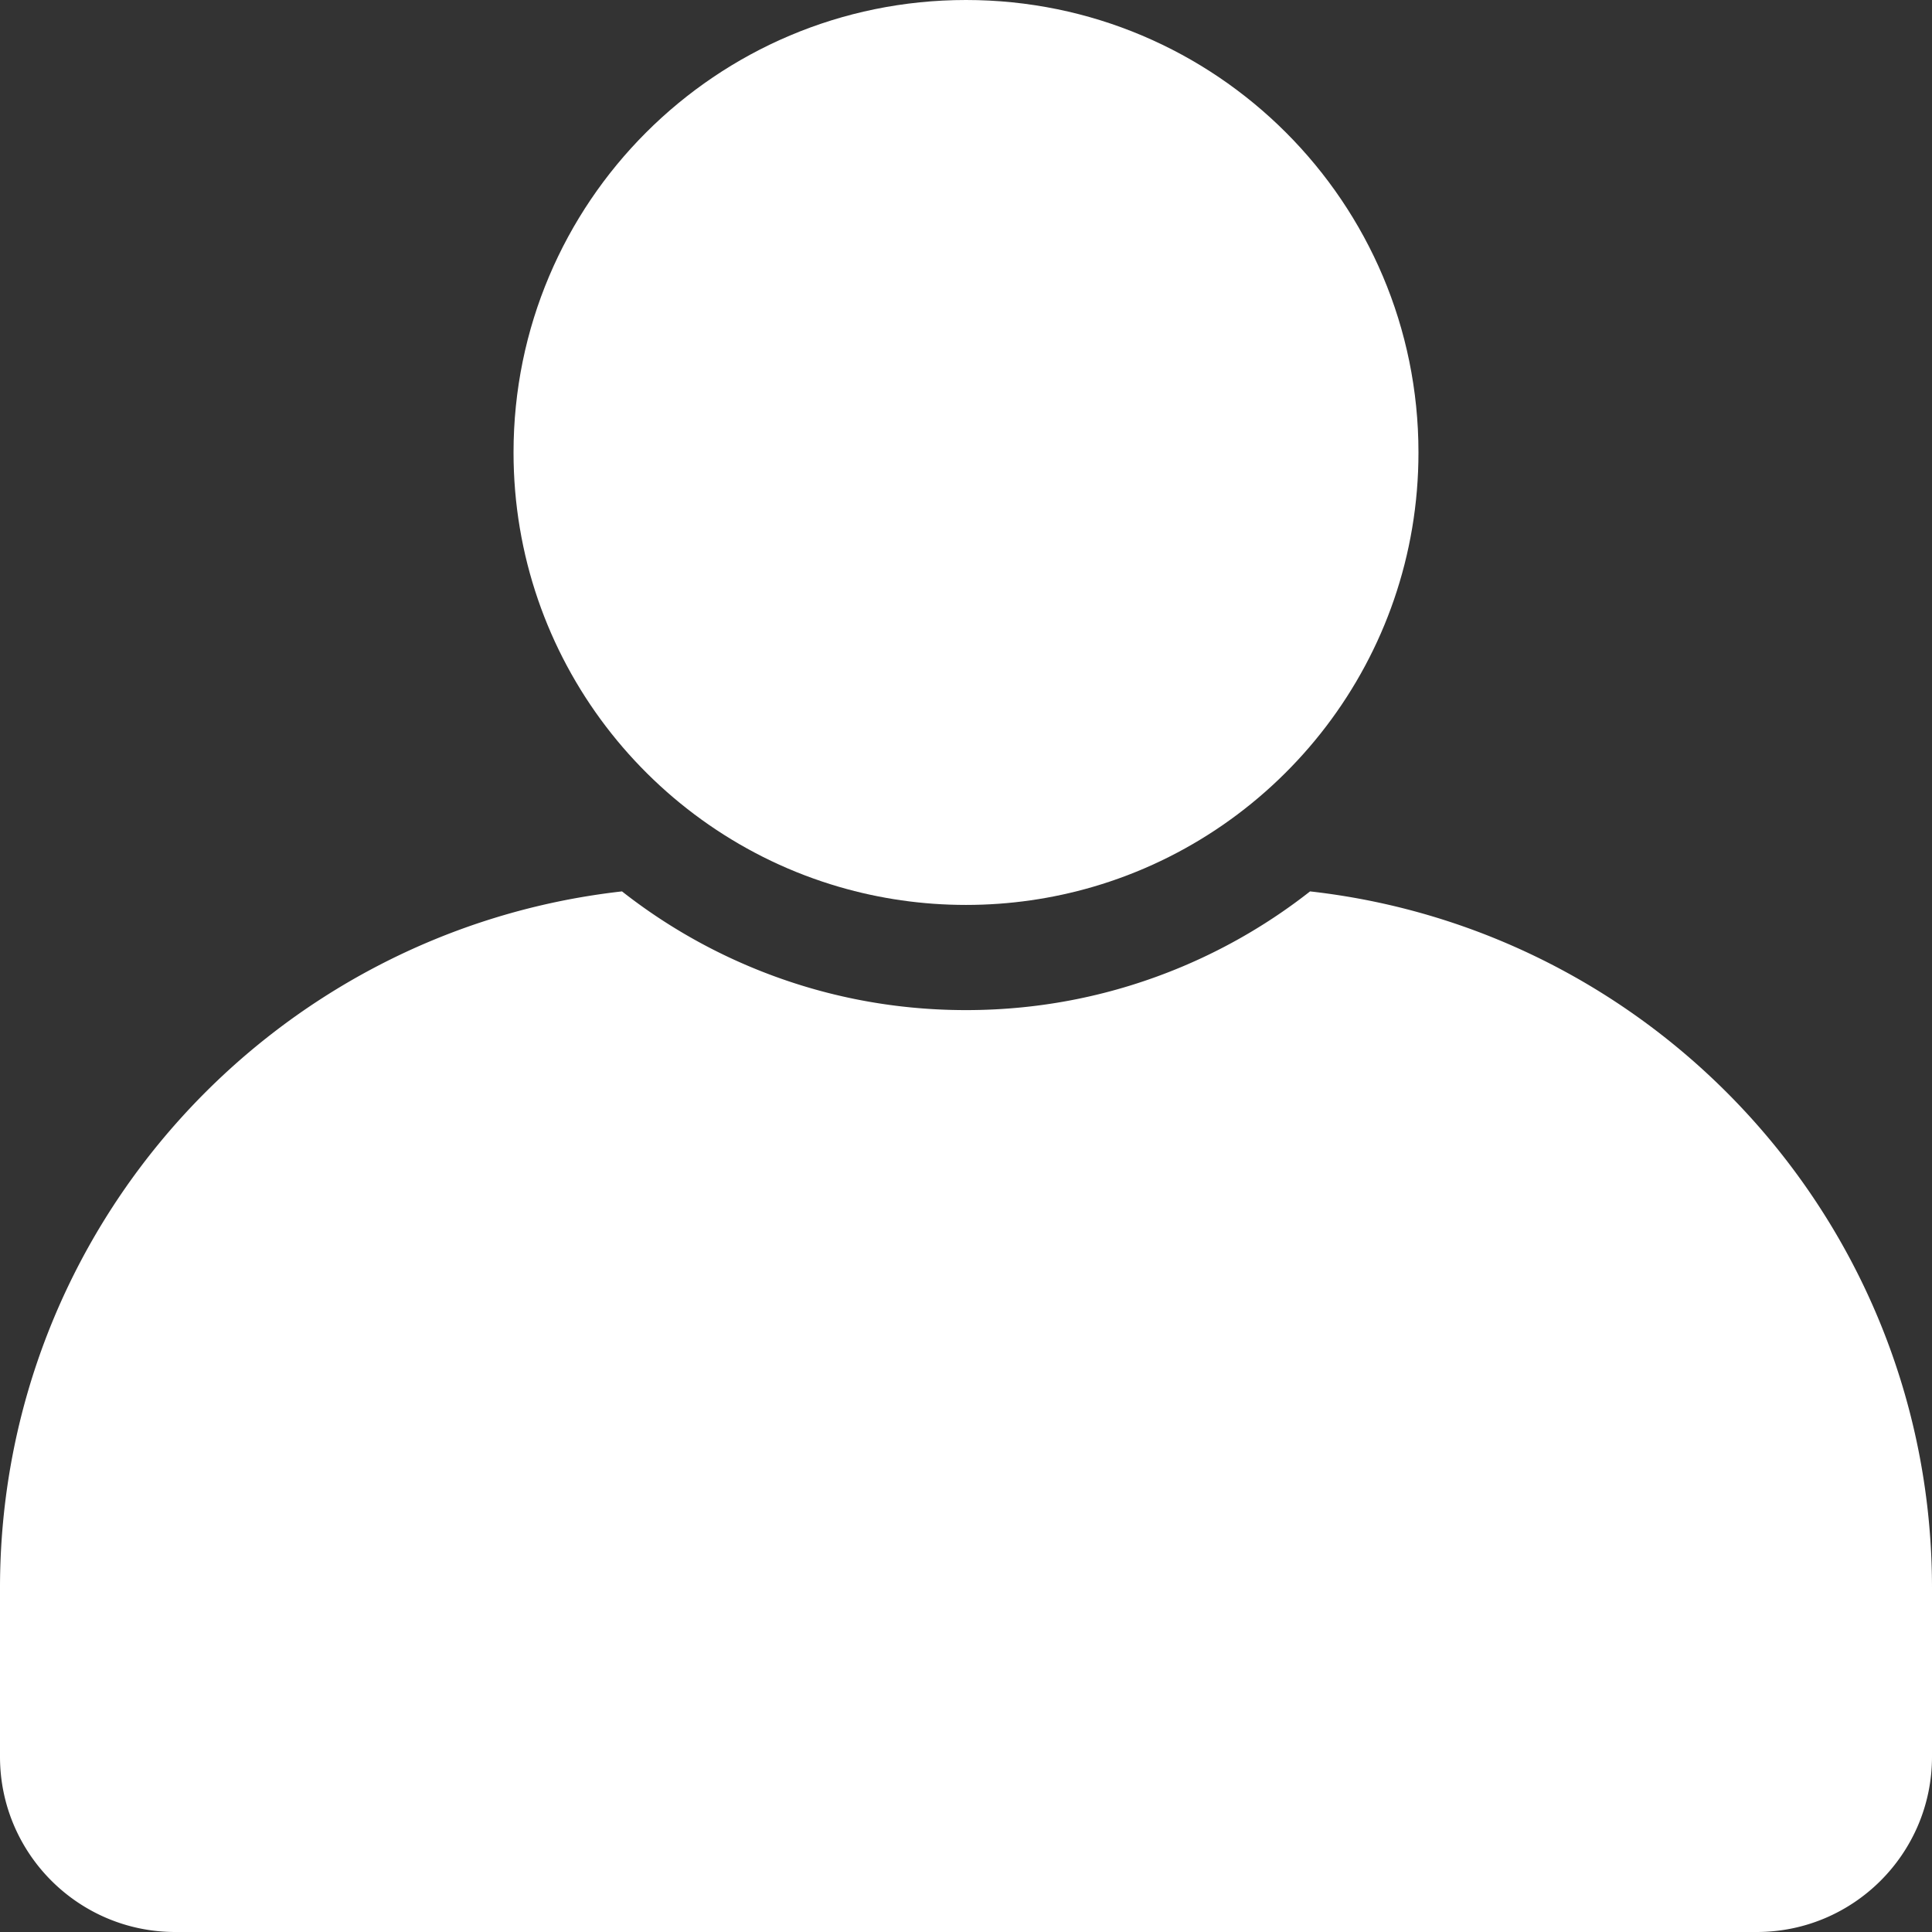 <svg xmlns="http://www.w3.org/2000/svg" id="small_transparent" data-name="small transparent" viewBox="0 0 551.08 551.08"><rect x="0" y="0" width="551.08" height="551.08" fill="#333333" stroke="none"/><defs><style>.cls-1{fill:#fff;stroke-width:0}</style></defs><path d="M373.68 254.26a158.489 158.489 0 0 1-36.21 21.35c-19.63 8.3-40.46 12.51-61.92 12.51s-42.29-4.21-61.92-12.51a158.489 158.489 0 0 1-36.21-21.35C77.59 265.49 0 350.17 0 452.98v48.1c0 27.61 22.39 50 50 50h451.08c27.61 0 50-22.39 50-50v-48.1c0-102.82-77.59-187.5-177.4-198.72Z" class="cls-1"/><path d="M239.39 252.98c11.47 3.34 23.6 5.14 36.15 5.14s24.68-1.8 36.15-5.14c53.68-15.64 92.91-65.19 92.91-123.92C404.6 57.78 346.82 0 275.54 0S146.48 57.78 146.48 129.06c0 58.73 39.23 108.29 92.91 123.92Z" class="cls-1"/></svg>